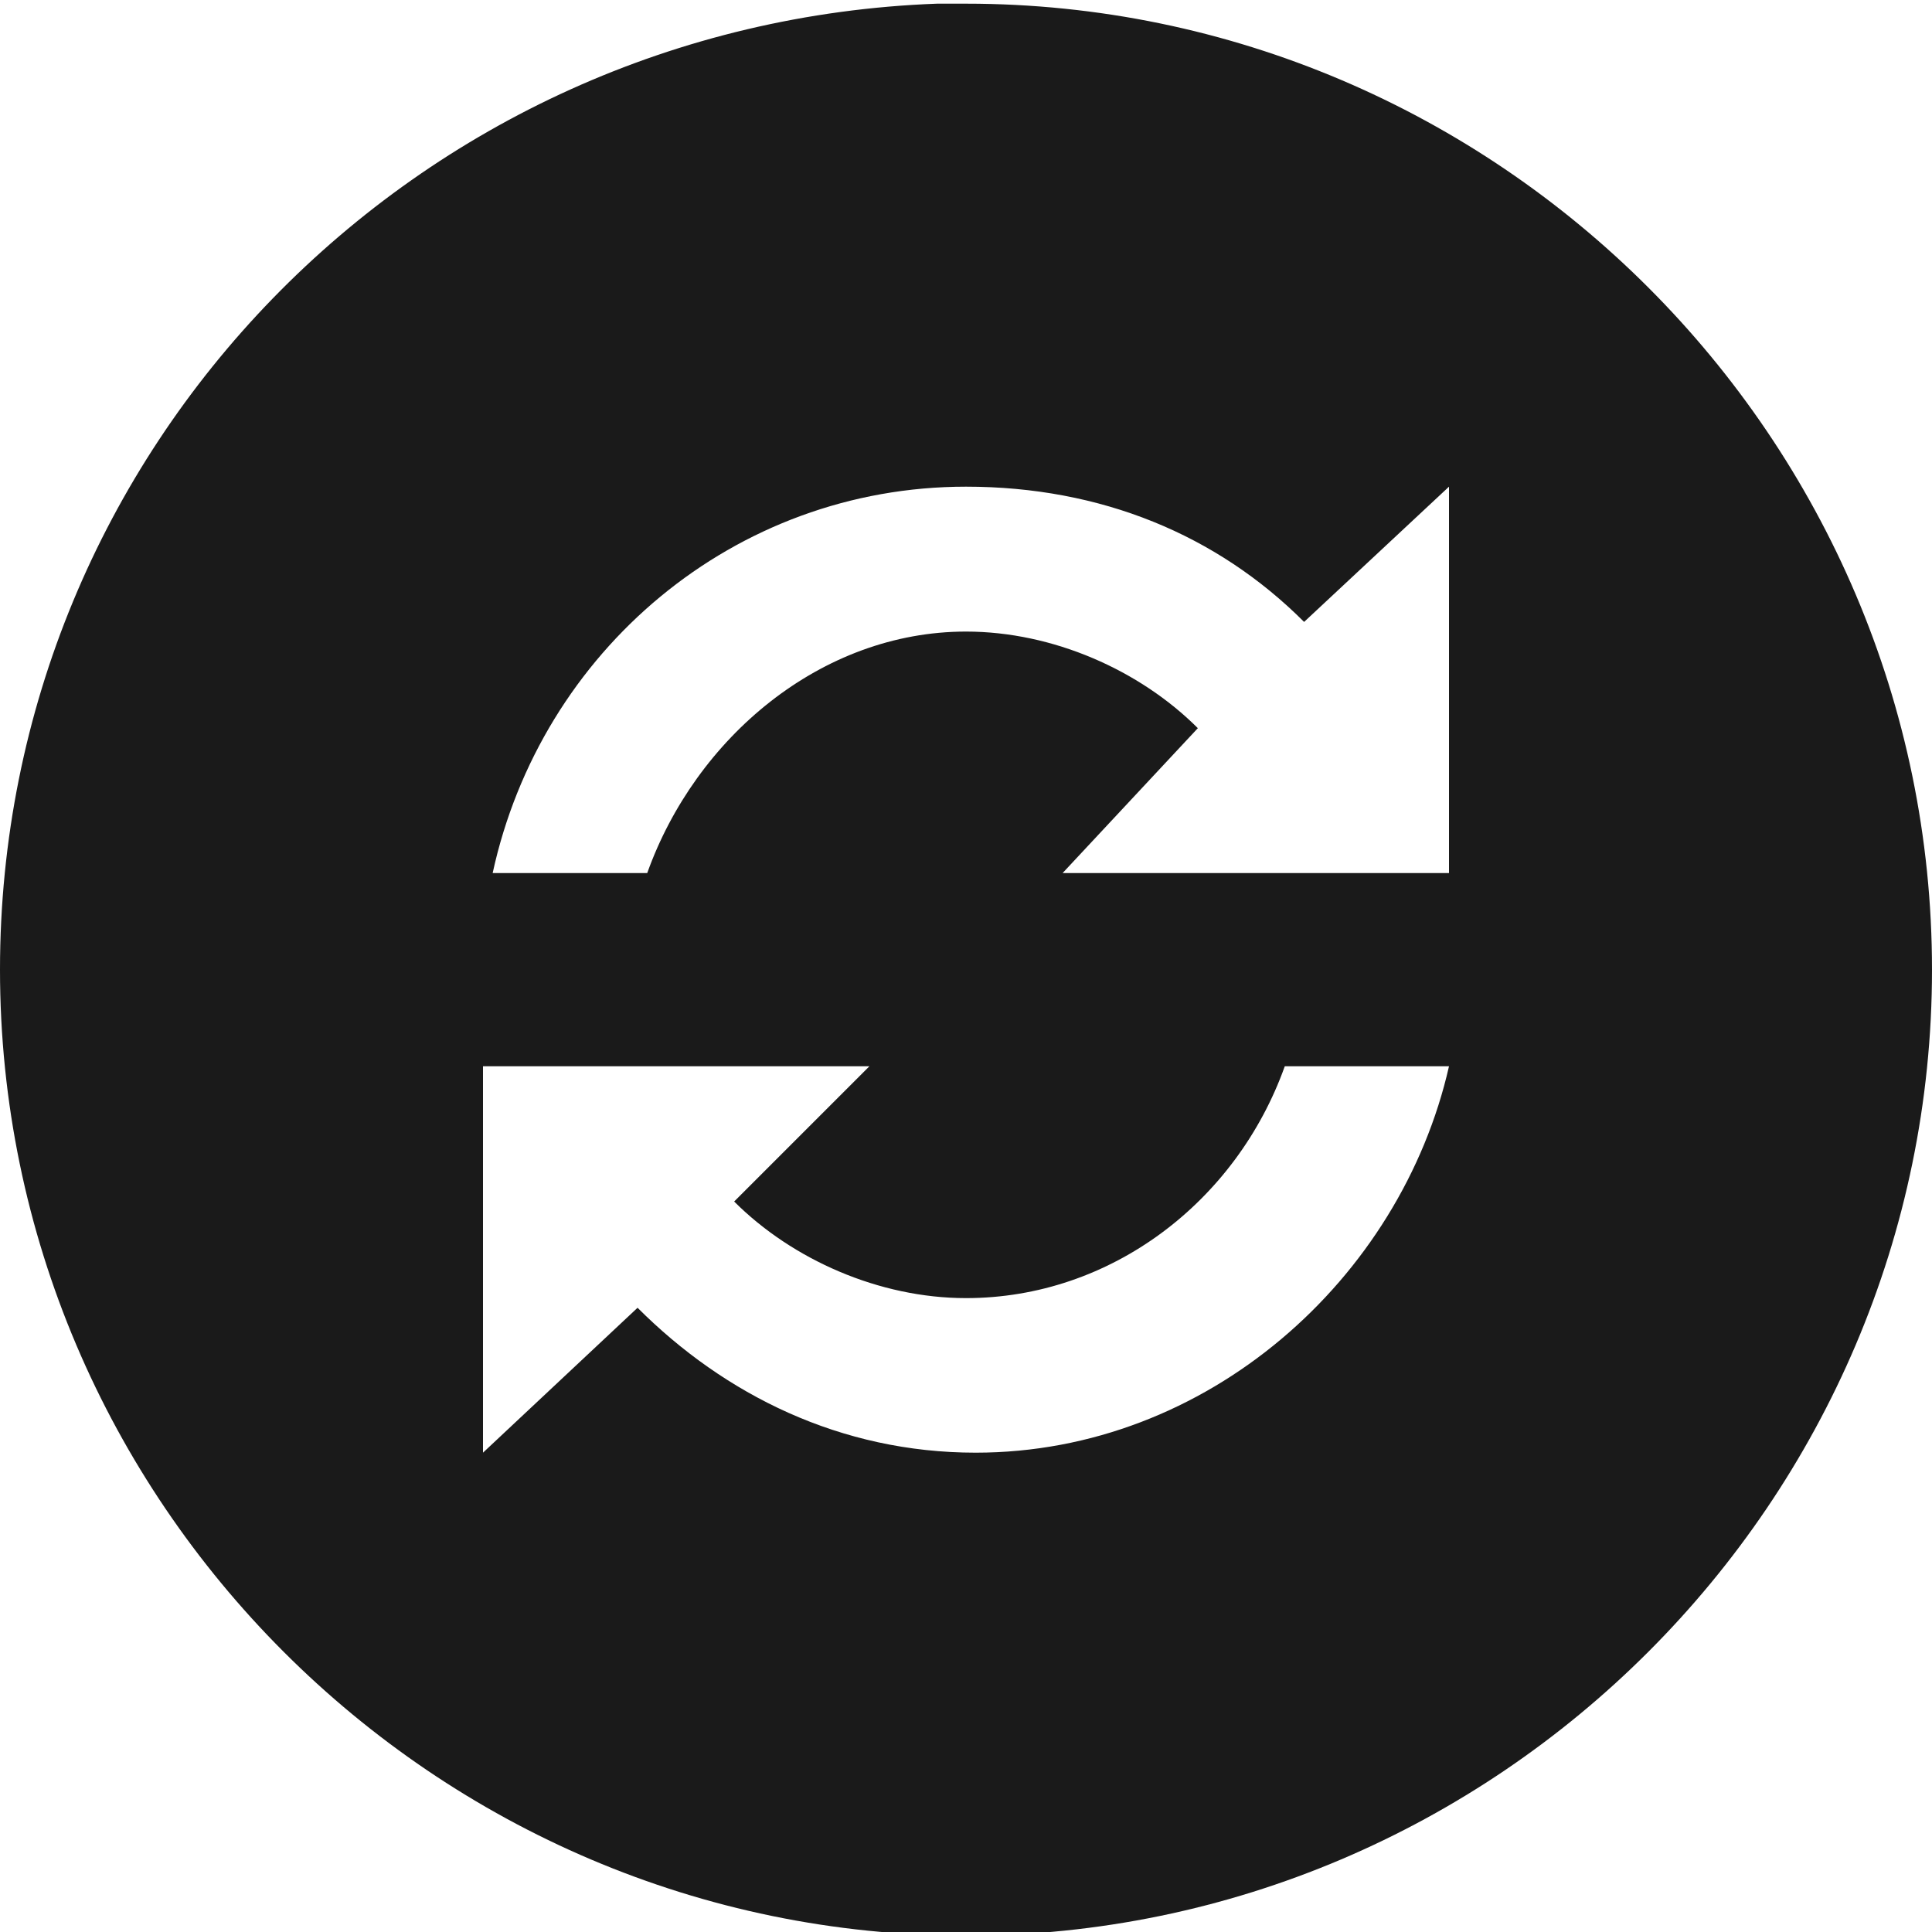 <?xml version="1.0" encoding="utf-8"?>
<!-- Generator: Adobe Illustrator 23.1.1, SVG Export Plug-In . SVG Version: 6.00 Build 0)  -->
<svg version="1.1" id="Layer_1" xmlns:sketch="http://www.bohemiancoding.com/sketch/ns"
	 xmlns="http://www.w3.org/2000/svg" xmlns:xlink="http://www.w3.org/1999/xlink" x="0px" y="0px" viewBox="0 0 20 20"
	 style="enable-background:new 0 0 20 20;" xml:space="preserve">
<style type="text/css">
	.st0{fill:#1A1A1A;}
</style>
<title></title>
<desc></desc>
<g id="layer1" transform="translate(0,-952.362)">
	<path id="path7266" class="st0" d="M9.7,952.4c-5.4,0.2-9.7,4.6-9.7,10c0,5.5,4.5,10,10,10s10-4.5,10-10c0-5.5-4.5-10-10-10
		C9.9,952.4,9.8,952.4,9.7,952.4z M10,957.4c1.4,0,2.6,0.5,3.5,1.4l1.5-1.4v4h-0.1h-1.6H11l1.4-1.5c-0.6-0.6-1.5-1-2.4-1
		c-1.5,0-2.8,1.1-3.3,2.5H5.1C5.6,959.1,7.6,957.4,10,957.4L10,957.4z M5,963.4L5,963.4h1.7H9l-1.4,1.4c0.6,0.6,1.5,1,2.4,1
		c1.5,0,2.8-1,3.3-2.4H15c-0.5,2.2-2.5,4-4.9,4c-1.4,0-2.6-0.6-3.5-1.5L5,967.4V963.4L5,963.4z"/>
</g>
</svg>
